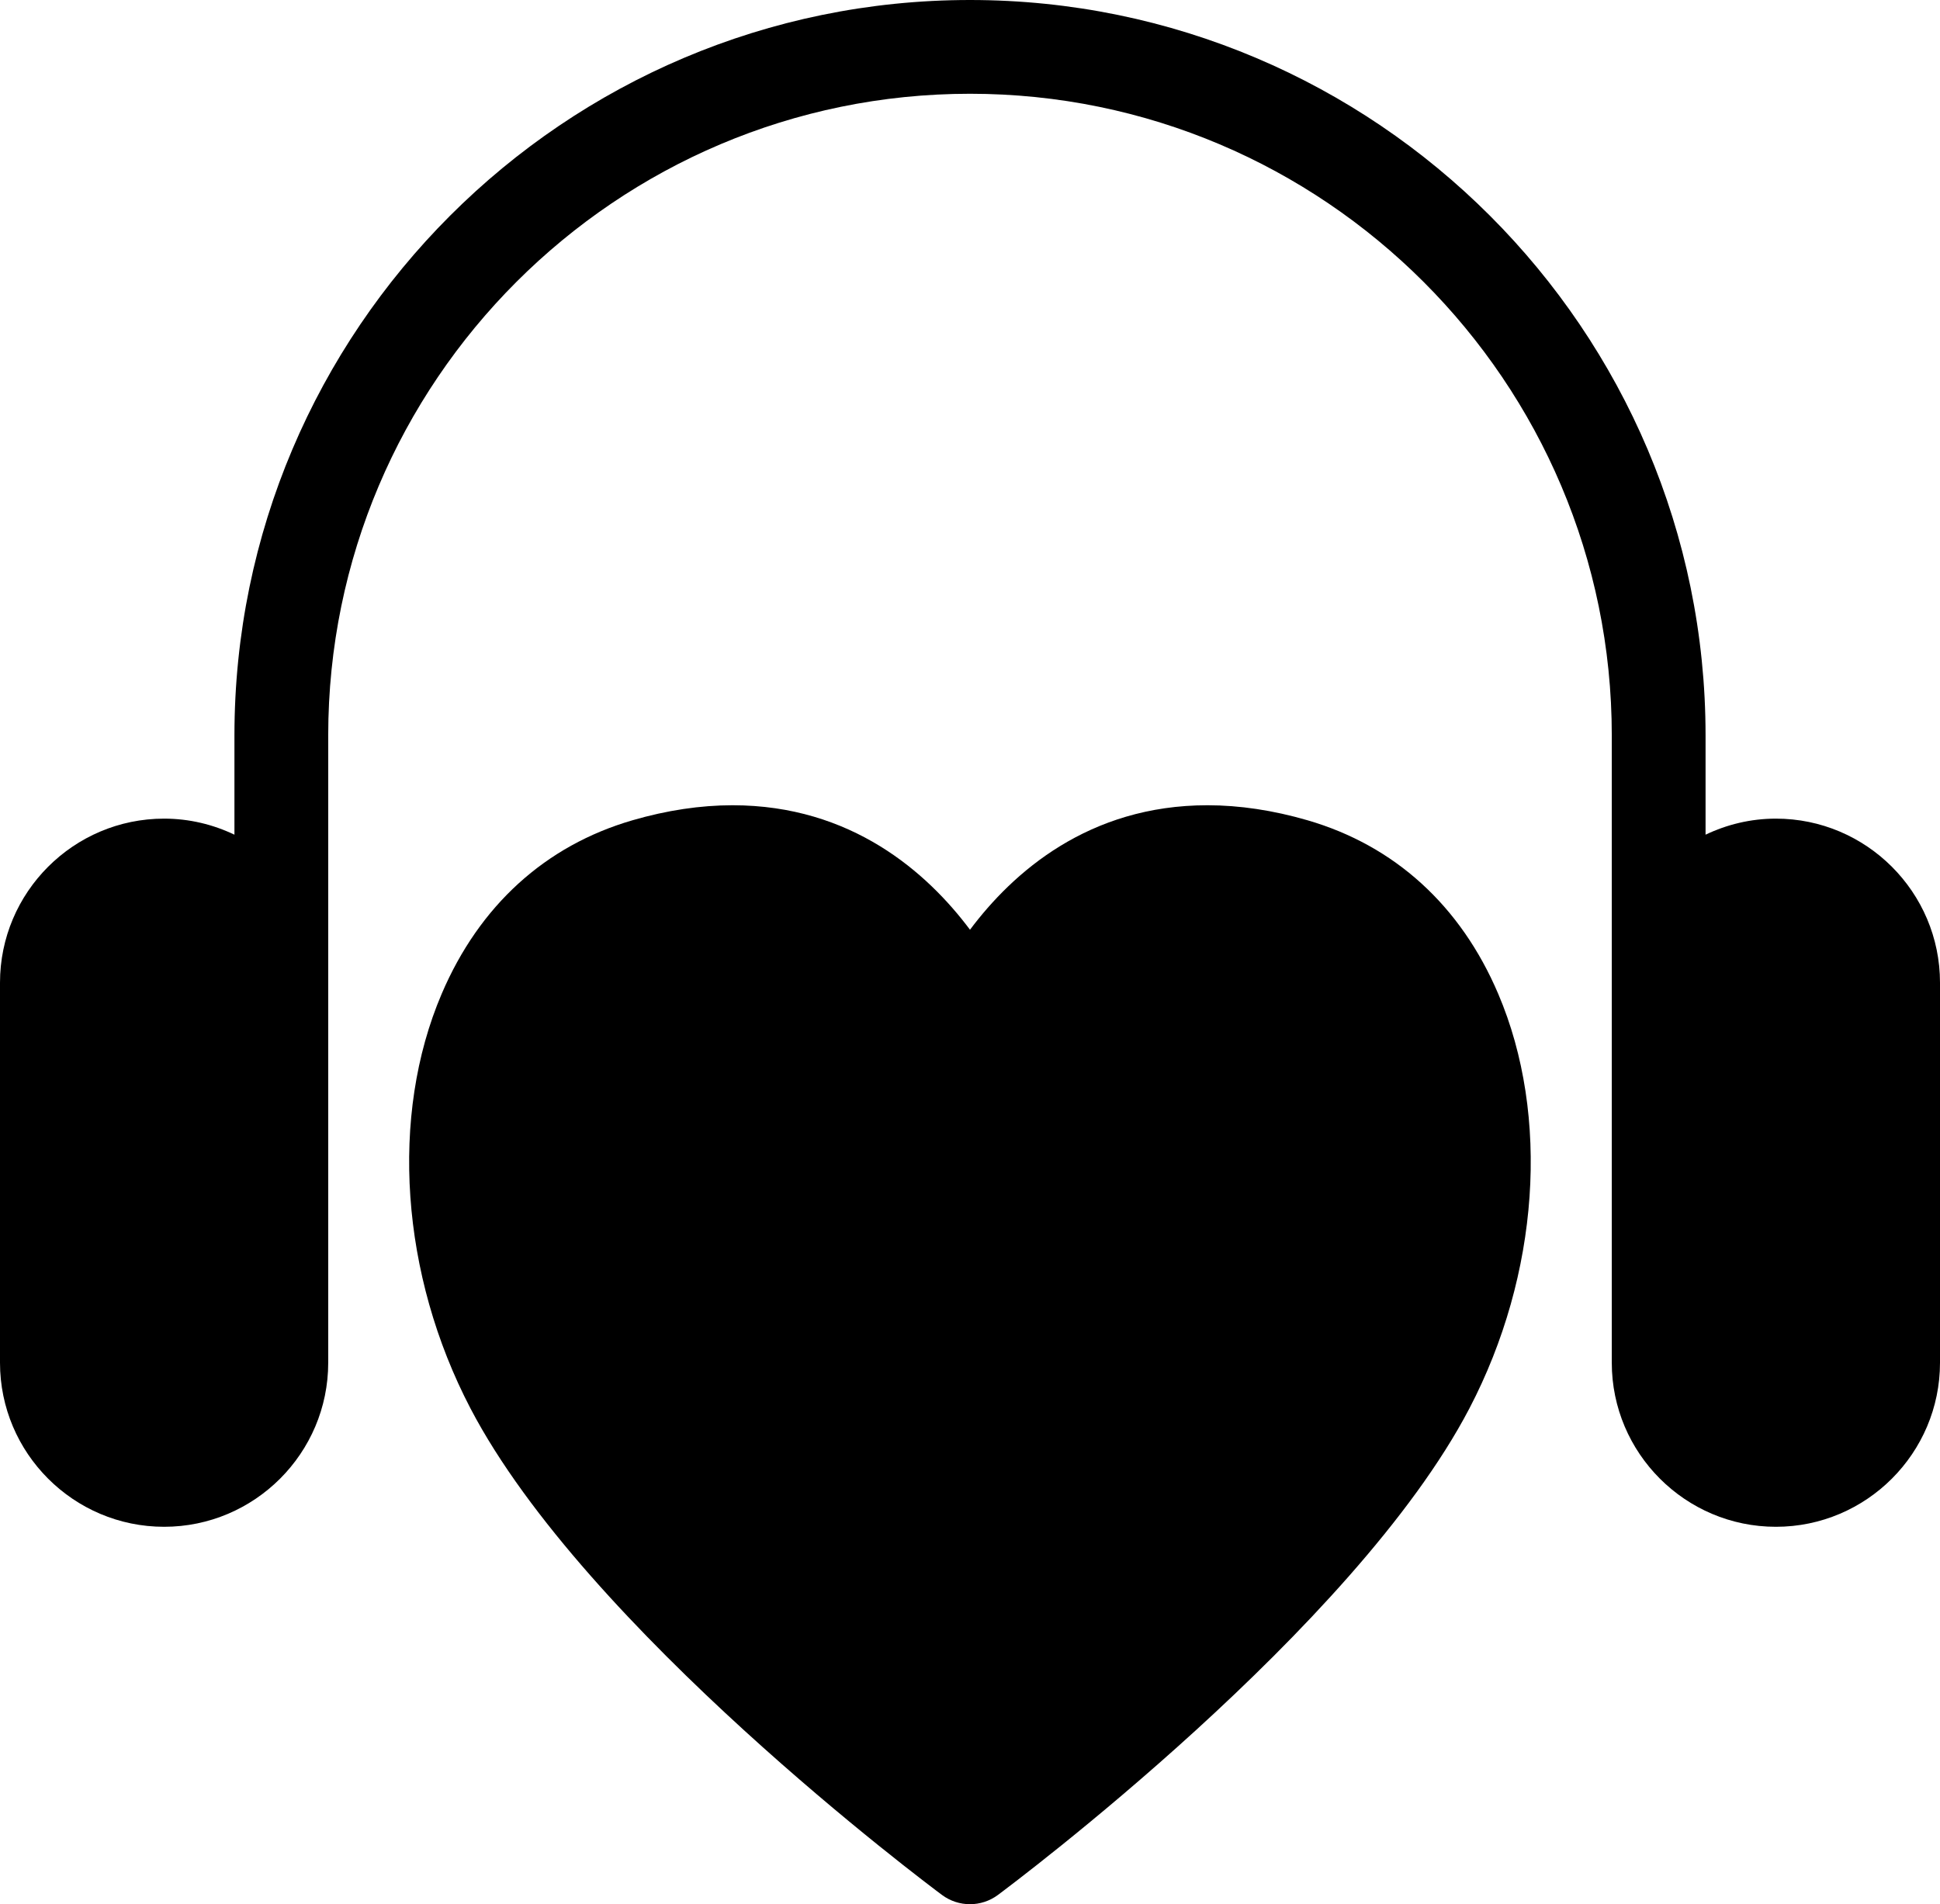 <?xml version="1.0" encoding="utf-8"?>
<!-- Generator: Adobe Illustrator 16.0.0, SVG Export Plug-In . SVG Version: 6.00 Build 0)  -->
<!DOCTYPE svg PUBLIC "-//W3C//DTD SVG 1.1//EN" "http://www.w3.org/Graphics/SVG/1.1/DTD/svg11.dtd">
<svg version="1.1" id="Layer_1" xmlns="http://www.w3.org/2000/svg" xmlns:xlink="http://www.w3.org/1999/xlink" x="0px" y="0px"
	 width="82.75px" height="81.235px" viewBox="0 0 82.75 81.235" enable-background="new 0 0 82.75 81.235" xml:space="preserve">
<g>
	<path d="M55.769,34.993c-1.464-0.425-2.898-0.64-4.265-0.64c-5.074,0-8.302,2.869-10.129,5.311
		c-1.827-2.441-5.055-5.311-10.128-5.311c-1.366,0-2.802,0.215-4.265,0.64c-3.72,1.08-6.535,3.641-8.143,7.407
		c-2.221,5.203-1.75,11.979,1.23,17.687c4.904,9.386,19.493,20.293,20.111,20.754c0.354,0.263,0.773,0.395,1.193,0.395
		s0.839-0.132,1.193-0.395c0.617-0.461,15.207-11.368,20.11-20.755c2.98-5.704,3.451-12.481,1.23-17.687
		C62.303,38.634,59.488,36.073,55.769,34.993"/>
	<path d="M75.75,34.924c-1.074,0-2.09,0.25-3,0.685v-4.234C72.75,14.075,58.676,0,41.375,0S10,14.075,10,31.375v4.234
		c-0.91-0.435-1.926-0.685-3-0.685c-3.86,0-7,3.14-7,7v16.211c0,3.859,3.14,7,7,7c3.859,0,7-3.141,7-7v-26.76
		C14,16.28,26.28,4,41.375,4C56.47,4,68.75,16.28,68.75,31.375v26.76c0,3.859,3.141,7,7,7s7-3.141,7-7V41.924
		C82.75,38.064,79.609,34.924,75.75,34.924"/>
</g>
</svg>

